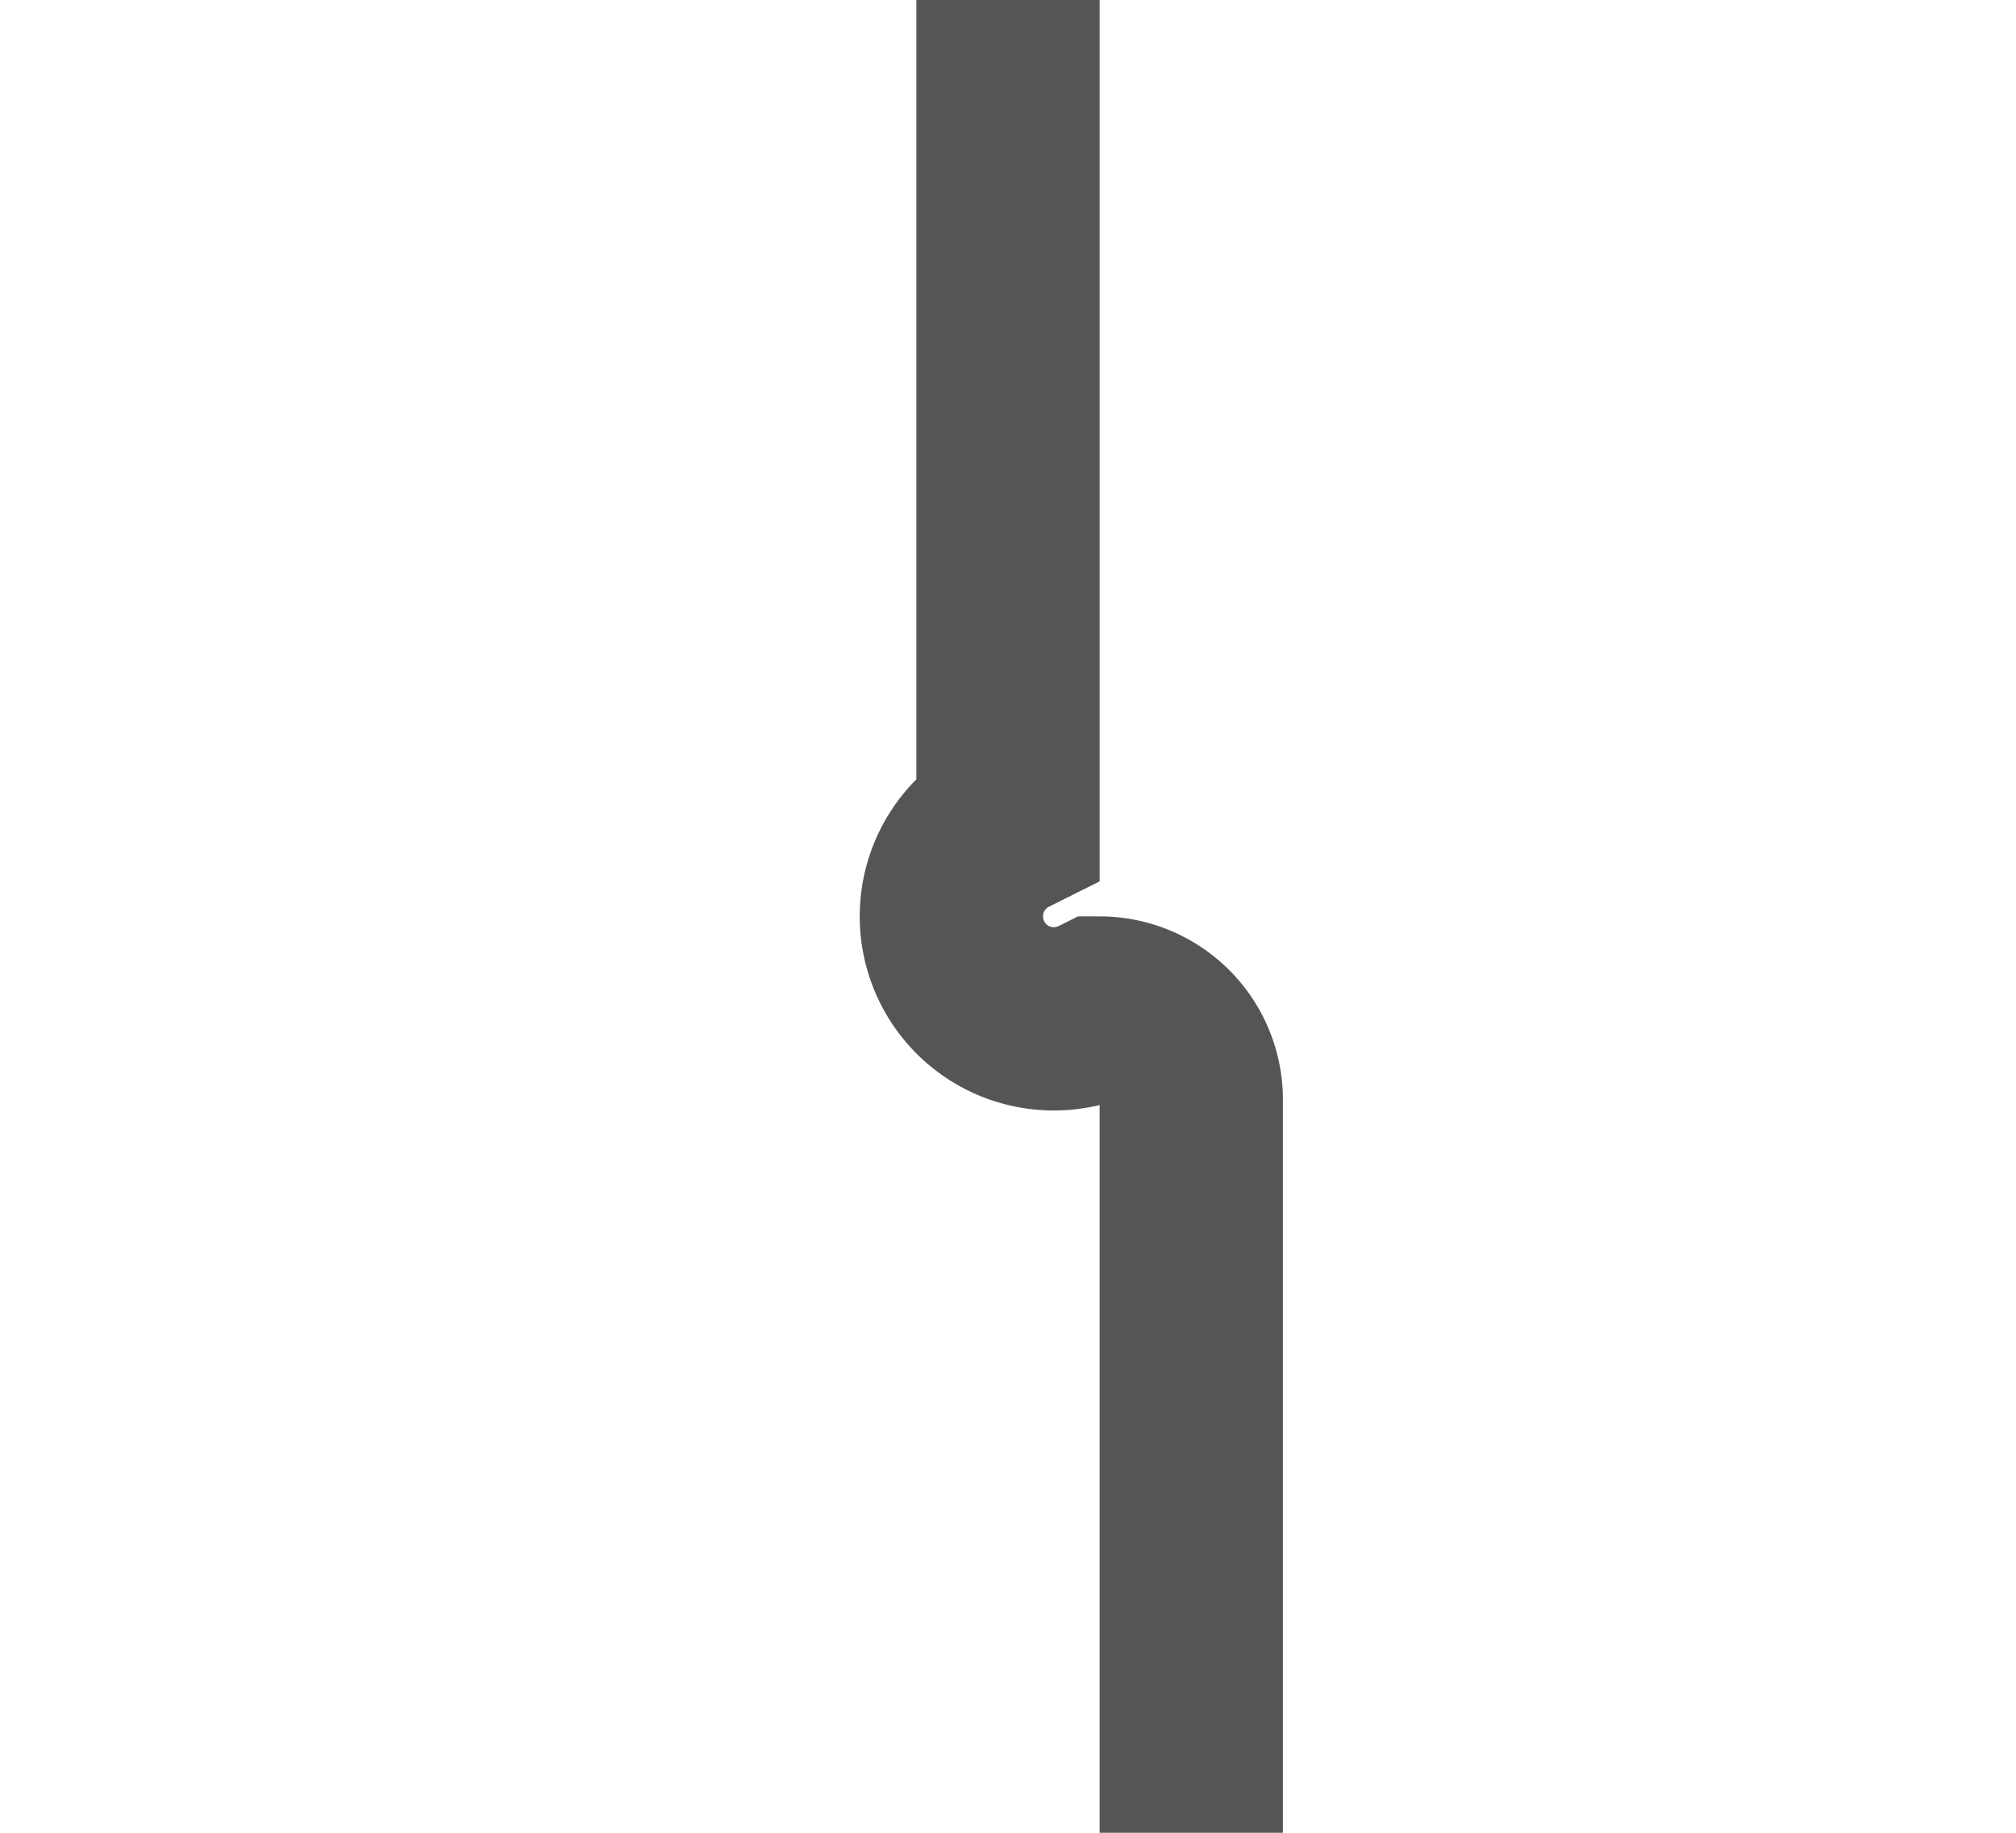 ﻿<?xml version="1.0" encoding="utf-8"?>
<svg version="1.1" xmlns:xlink="http://www.w3.org/1999/xlink" width="11px" height="10px" preserveAspectRatio="xMinYMid meet" viewBox="-1029 1475  11 8" xmlns="http://www.w3.org/2000/svg">
  <path d="M -1023.5 1454  L -1023.5 1478.5  A 0.5 0.5 0 0 0 -1023 1479.5 A 0.5 0.5 0 0 1 -1022.5 1480 L -1022.5 1503  " stroke-width="1" stroke="#555555" fill="none" />
  <path d="M -1017.854 1497.946  L -1022.5 1502.593  L -1027.146 1497.946  L -1027.854 1498.654  L -1022.854 1503.654  L -1022.5 1504.007  L -1022.146 1503.654  L -1017.146 1498.654  L -1017.854 1497.946  Z " fill-rule="nonzero" fill="#555555" stroke="none" />
</svg>